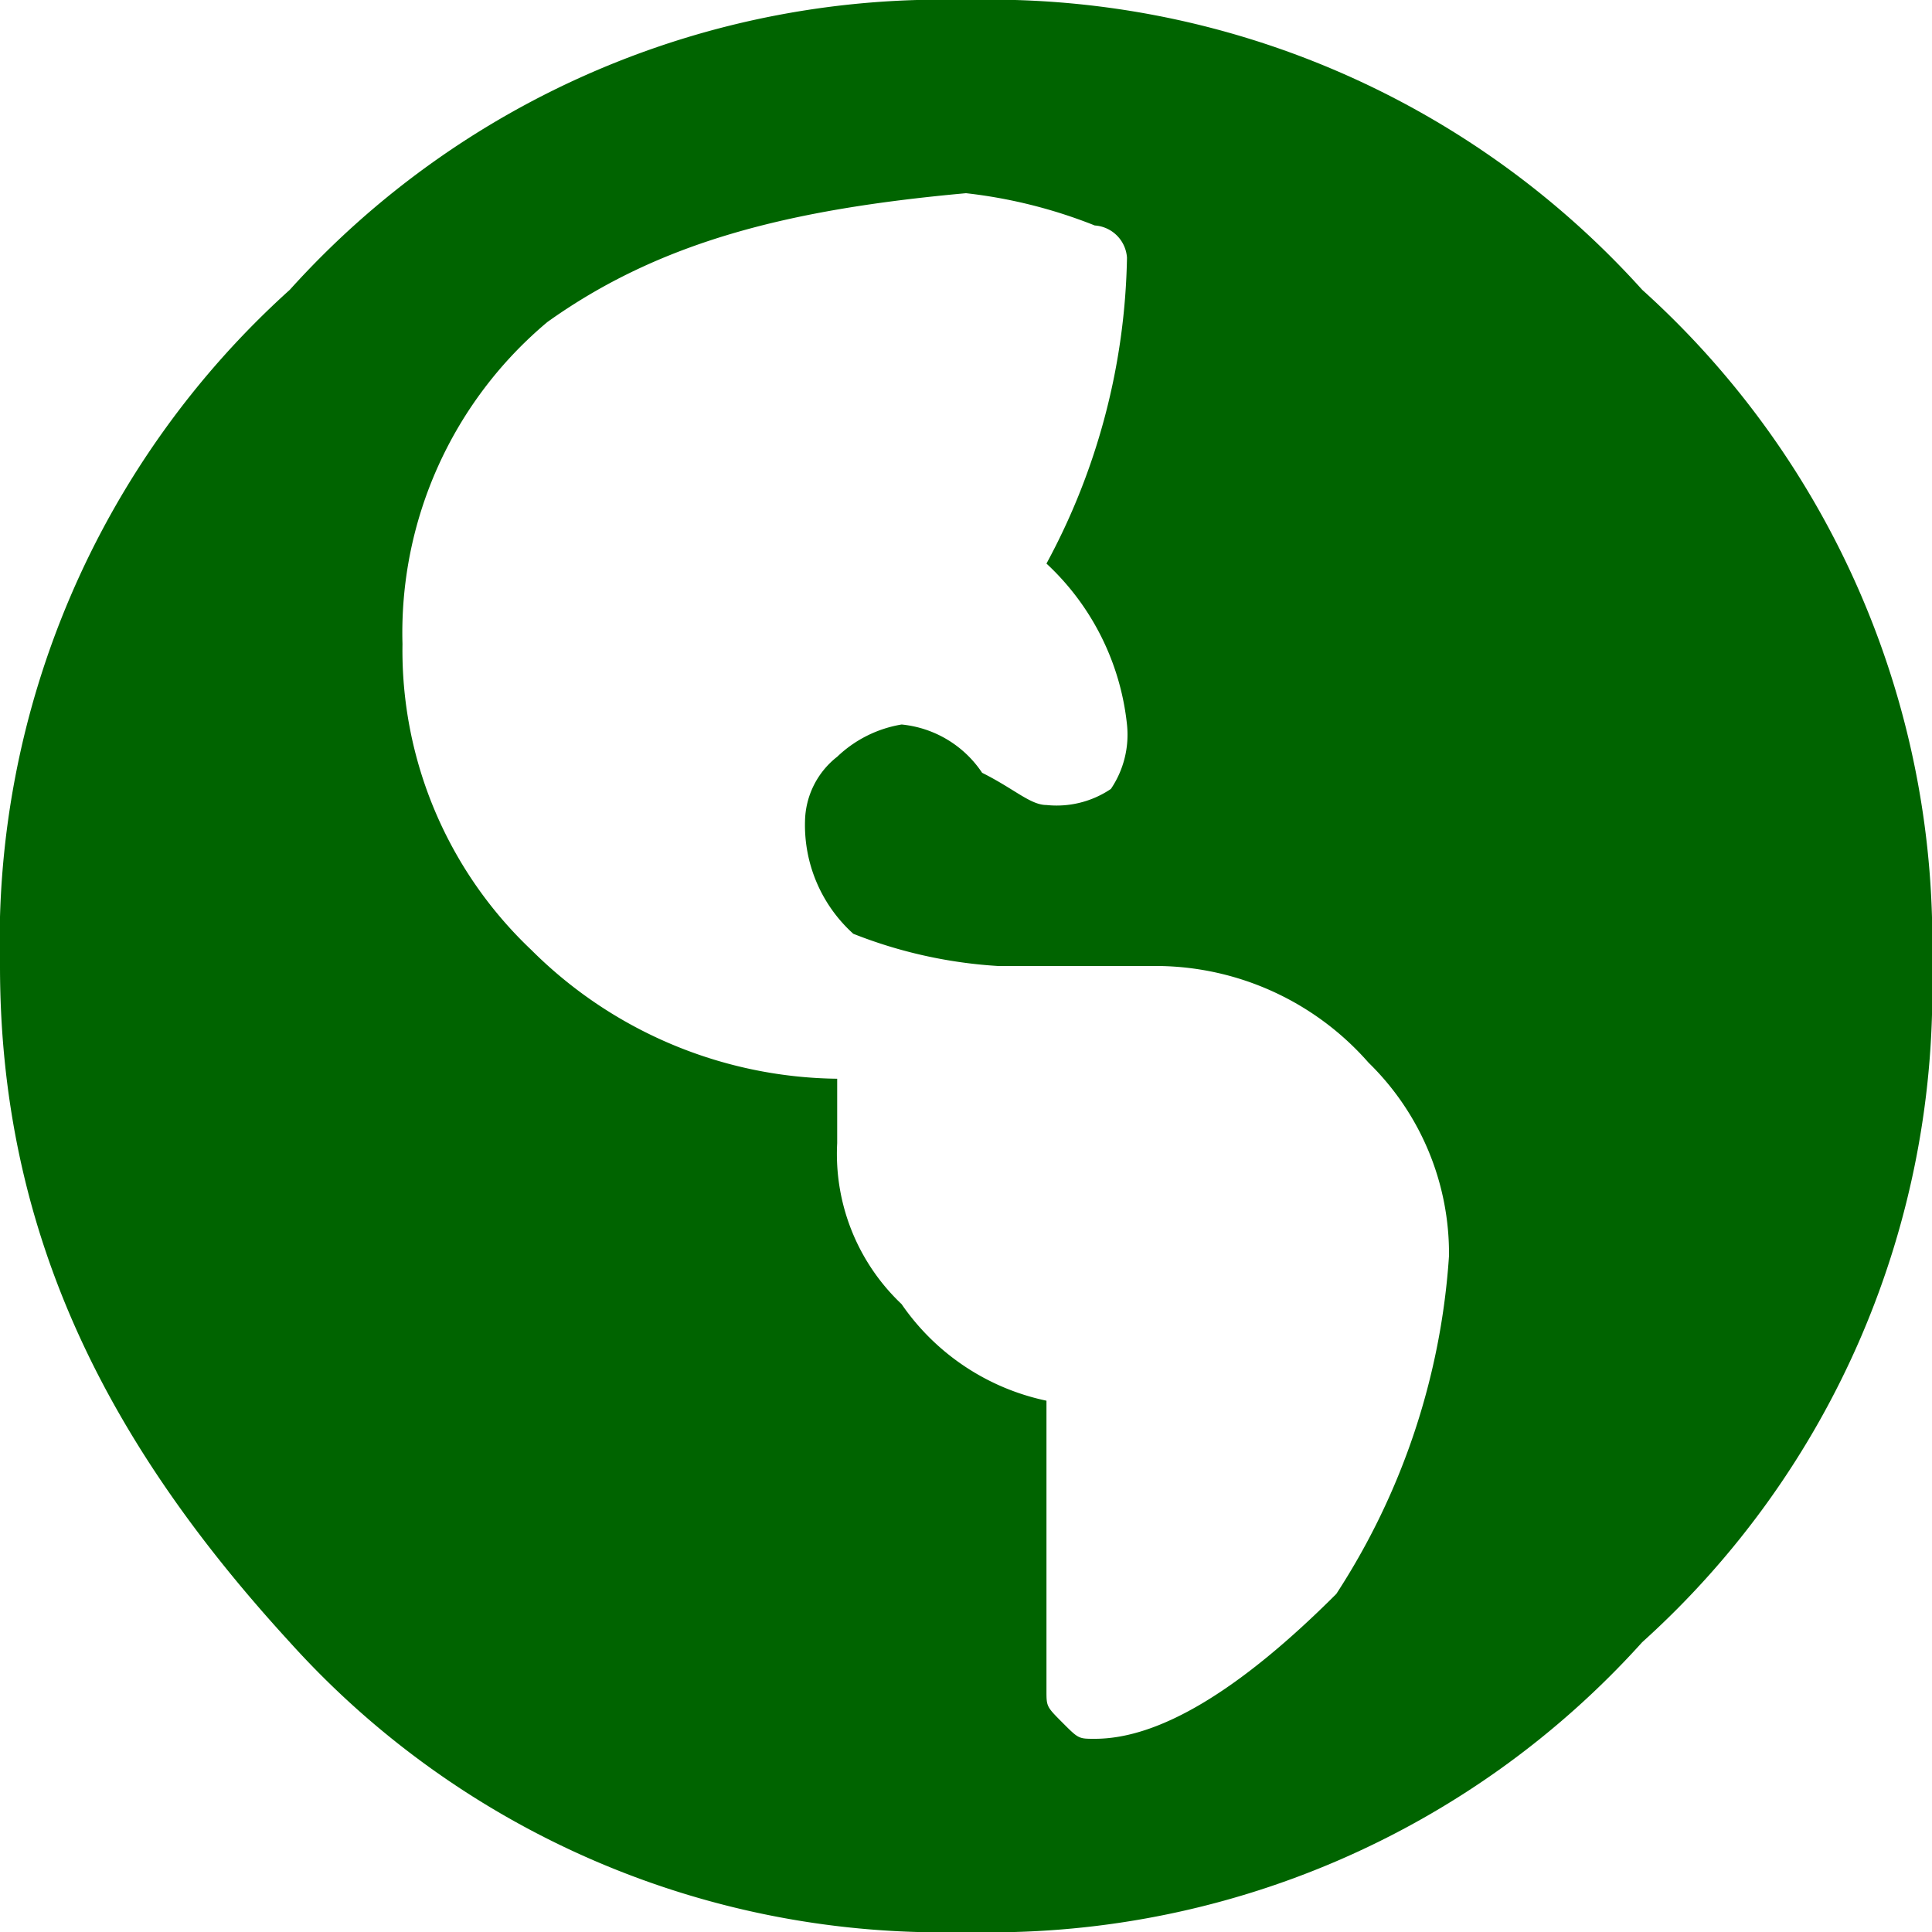 <svg id="Web" xmlns="http://www.w3.org/2000/svg" width="37" height="37" viewBox="0 0 37 37">
  <path id="Path_4" data-name="Path 4" d="M5.55,5.55A16.8,16.8,0,0,1,18.5,0,16.8,16.8,0,0,1,31.45,5.55,16.8,16.8,0,0,1,37,18.5a16.8,16.8,0,0,1-5.55,12.95A16.8,16.8,0,0,1,18.5,37,16.8,16.8,0,0,1,5.55,31.45C2.158,27.75,0,23.742,0,18.5A16.8,16.8,0,0,1,5.55,5.55ZM20.967,33.3q1.85,0,4.625-2.775A13.467,13.467,0,0,0,27.75,24.05a5.106,5.106,0,0,0-1.542-3.7A5.428,5.428,0,0,0,22.2,18.5H19.117a9,9,0,0,1-2.775-.617,2.8,2.8,0,0,1-.925-2.158,1.6,1.6,0,0,1,.617-1.233,2.338,2.338,0,0,1,1.233-.617,2.1,2.1,0,0,1,1.542.925c.617.308.925.617,1.233.617a1.854,1.854,0,0,0,1.233-.308,1.854,1.854,0,0,0,.308-1.233,4.907,4.907,0,0,0-1.542-3.083,12.753,12.753,0,0,0,1.542-5.858.663.663,0,0,0-.617-.617A9.532,9.532,0,0,0,18.5,3.7c-3.392.308-5.858.925-8.017,2.467a7.763,7.763,0,0,0-2.775,6.167,7.9,7.9,0,0,0,2.467,5.858,8.424,8.424,0,0,0,5.858,2.467h0v1.233a3.959,3.959,0,0,0,1.233,3.083,4.49,4.49,0,0,0,2.775,1.85v5.55c0,.308,0,.308.308.617S20.658,33.3,20.967,33.3Z" transform="translate(0 0)" fill="#006400"/>
</svg>
